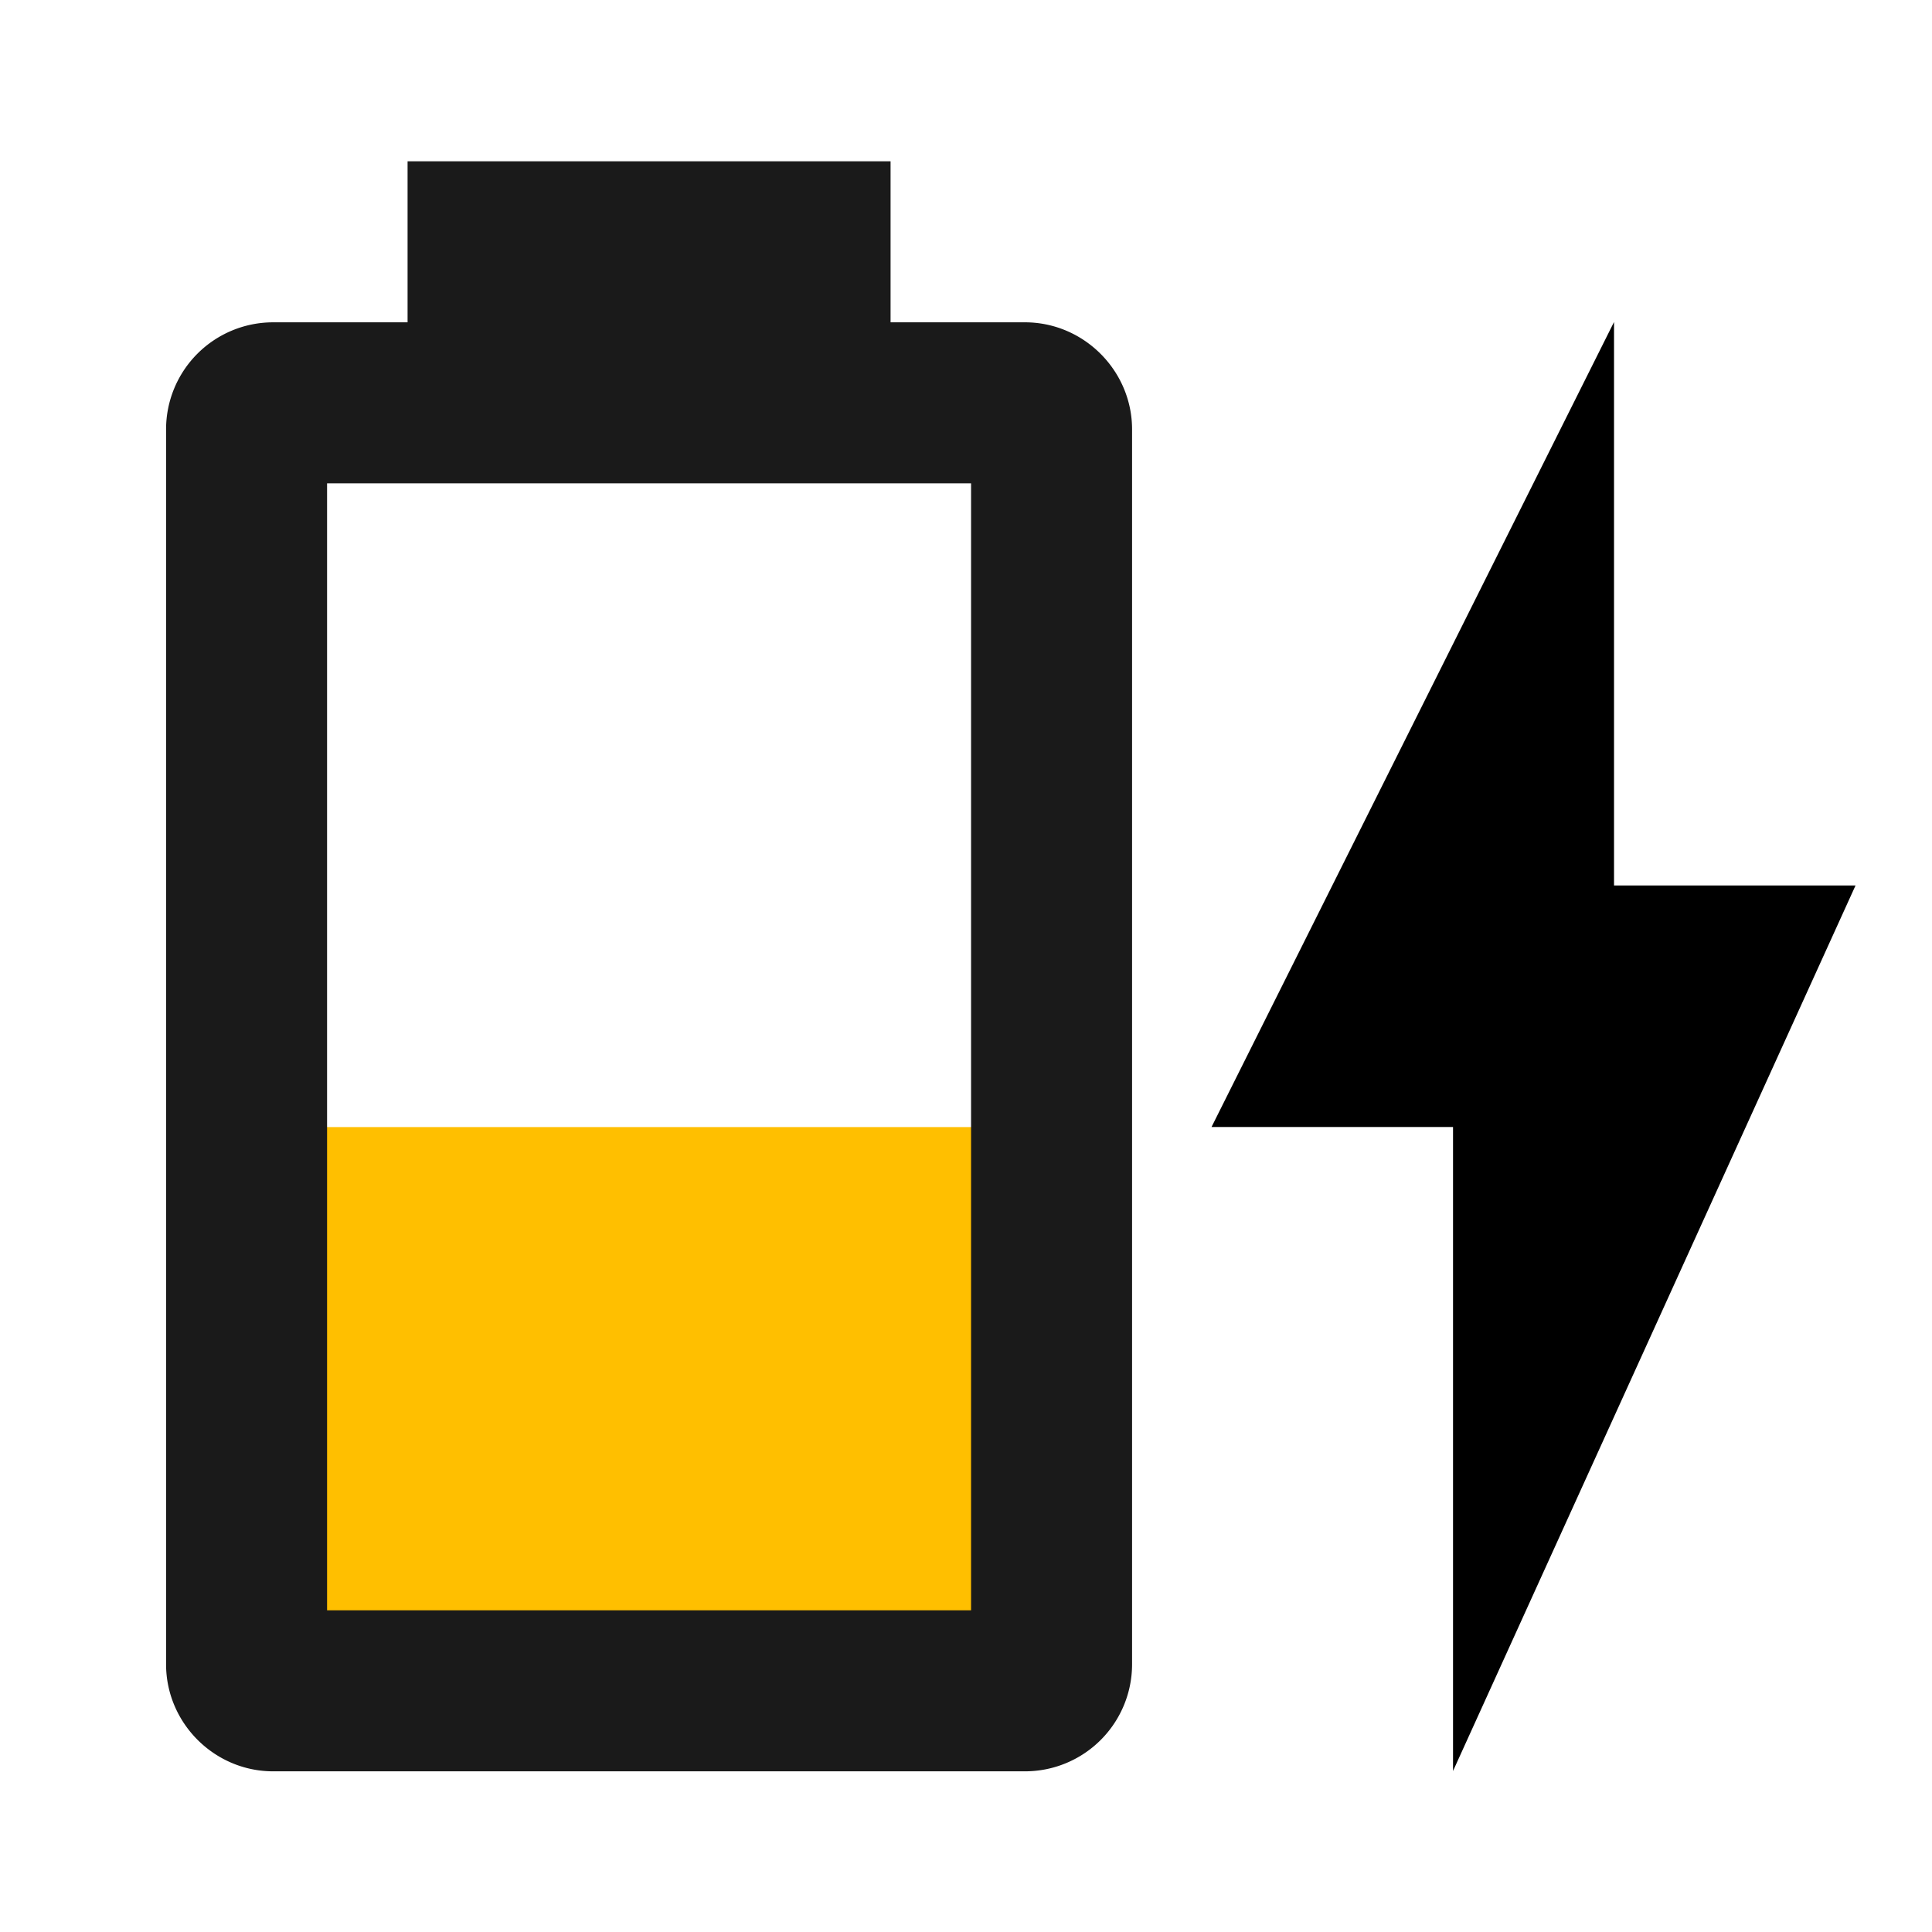 <?xml version="1.0" encoding="UTF-8" standalone="no"?>
<svg
   id="mdi-battery-charging-20"
   viewBox="0 0 24 24"
   version="1.1"
   sodipodi:docname="battery-charging-40-color.svg"
   inkscape:version="1.4 (e7c3feb1, 2024-10-09)"
   xmlns:inkscape="http://www.inkscape.org/namespaces/inkscape"
   xmlns:sodipodi="http://sodipodi.sourceforge.net/DTD/sodipodi-0.dtd"
   xmlns="http://www.w3.org/2000/svg"
   xmlns:svg="http://www.w3.org/2000/svg">
  <defs
     id="defs1" />
  <sodipodi:namedview
     id="namedview1"
     pagecolor="#ffffff"
     bordercolor="#000000"
     borderopacity="0.25"
     inkscape:showpageshadow="2"
     inkscape:pageopacity="0.0"
     inkscape:pagecheckerboard="0"
     inkscape:deskcolor="#d1d1d1"
     inkscape:zoom="18.53"
     inkscape:cx="12.088505"
     inkscape:cy="11.845656"
     inkscape:window-width="1472"
     inkscape:window-height="608"
     inkscape:window-x="164"
     inkscape:window-y="90"
     inkscape:window-maximized="0"
     inkscape:current-layer="mdi-battery-charging-20" />
  <path
     d="m 23.05,11 h -3 V 4 l -5,10 h 3 v 8"
     id="path1"
     inkscape:label="Logo" />
  <g
     id="g2"
     transform="translate(0.08,0.004)">
    <rect
       style="display:inline;fill:#ffbf00;fill-opacity:1;fill-rule:evenodd;stroke-width:0.668"
       id="rect1"
       width="8.444"
       height="6.189"
       x="3.702"
       y="13.997"
       inkscape:label="Fill Level" />
    <path
       d="M 11.983,20 H 3.983 V 6 h 8 m 0.67,-2 h -1.67 V 2 H 4.983 v 2 h -1.67 a 1.33,1.33 0 0 0 -1.33,1.33 v 15.34 c 0,0.73 0.6,1.33 1.33,1.33 h 9.34 a 1.33,1.33 0 0 0 1.33,-1.33 V 5.33 c 0,-0.73 -0.6,-1.33 -1.33,-1.33 z"
       id="path1-1"
       style="display:inline;fill:#1a1a1a"
       inkscape:label="Battery Outline" />
  </g>
</svg>
